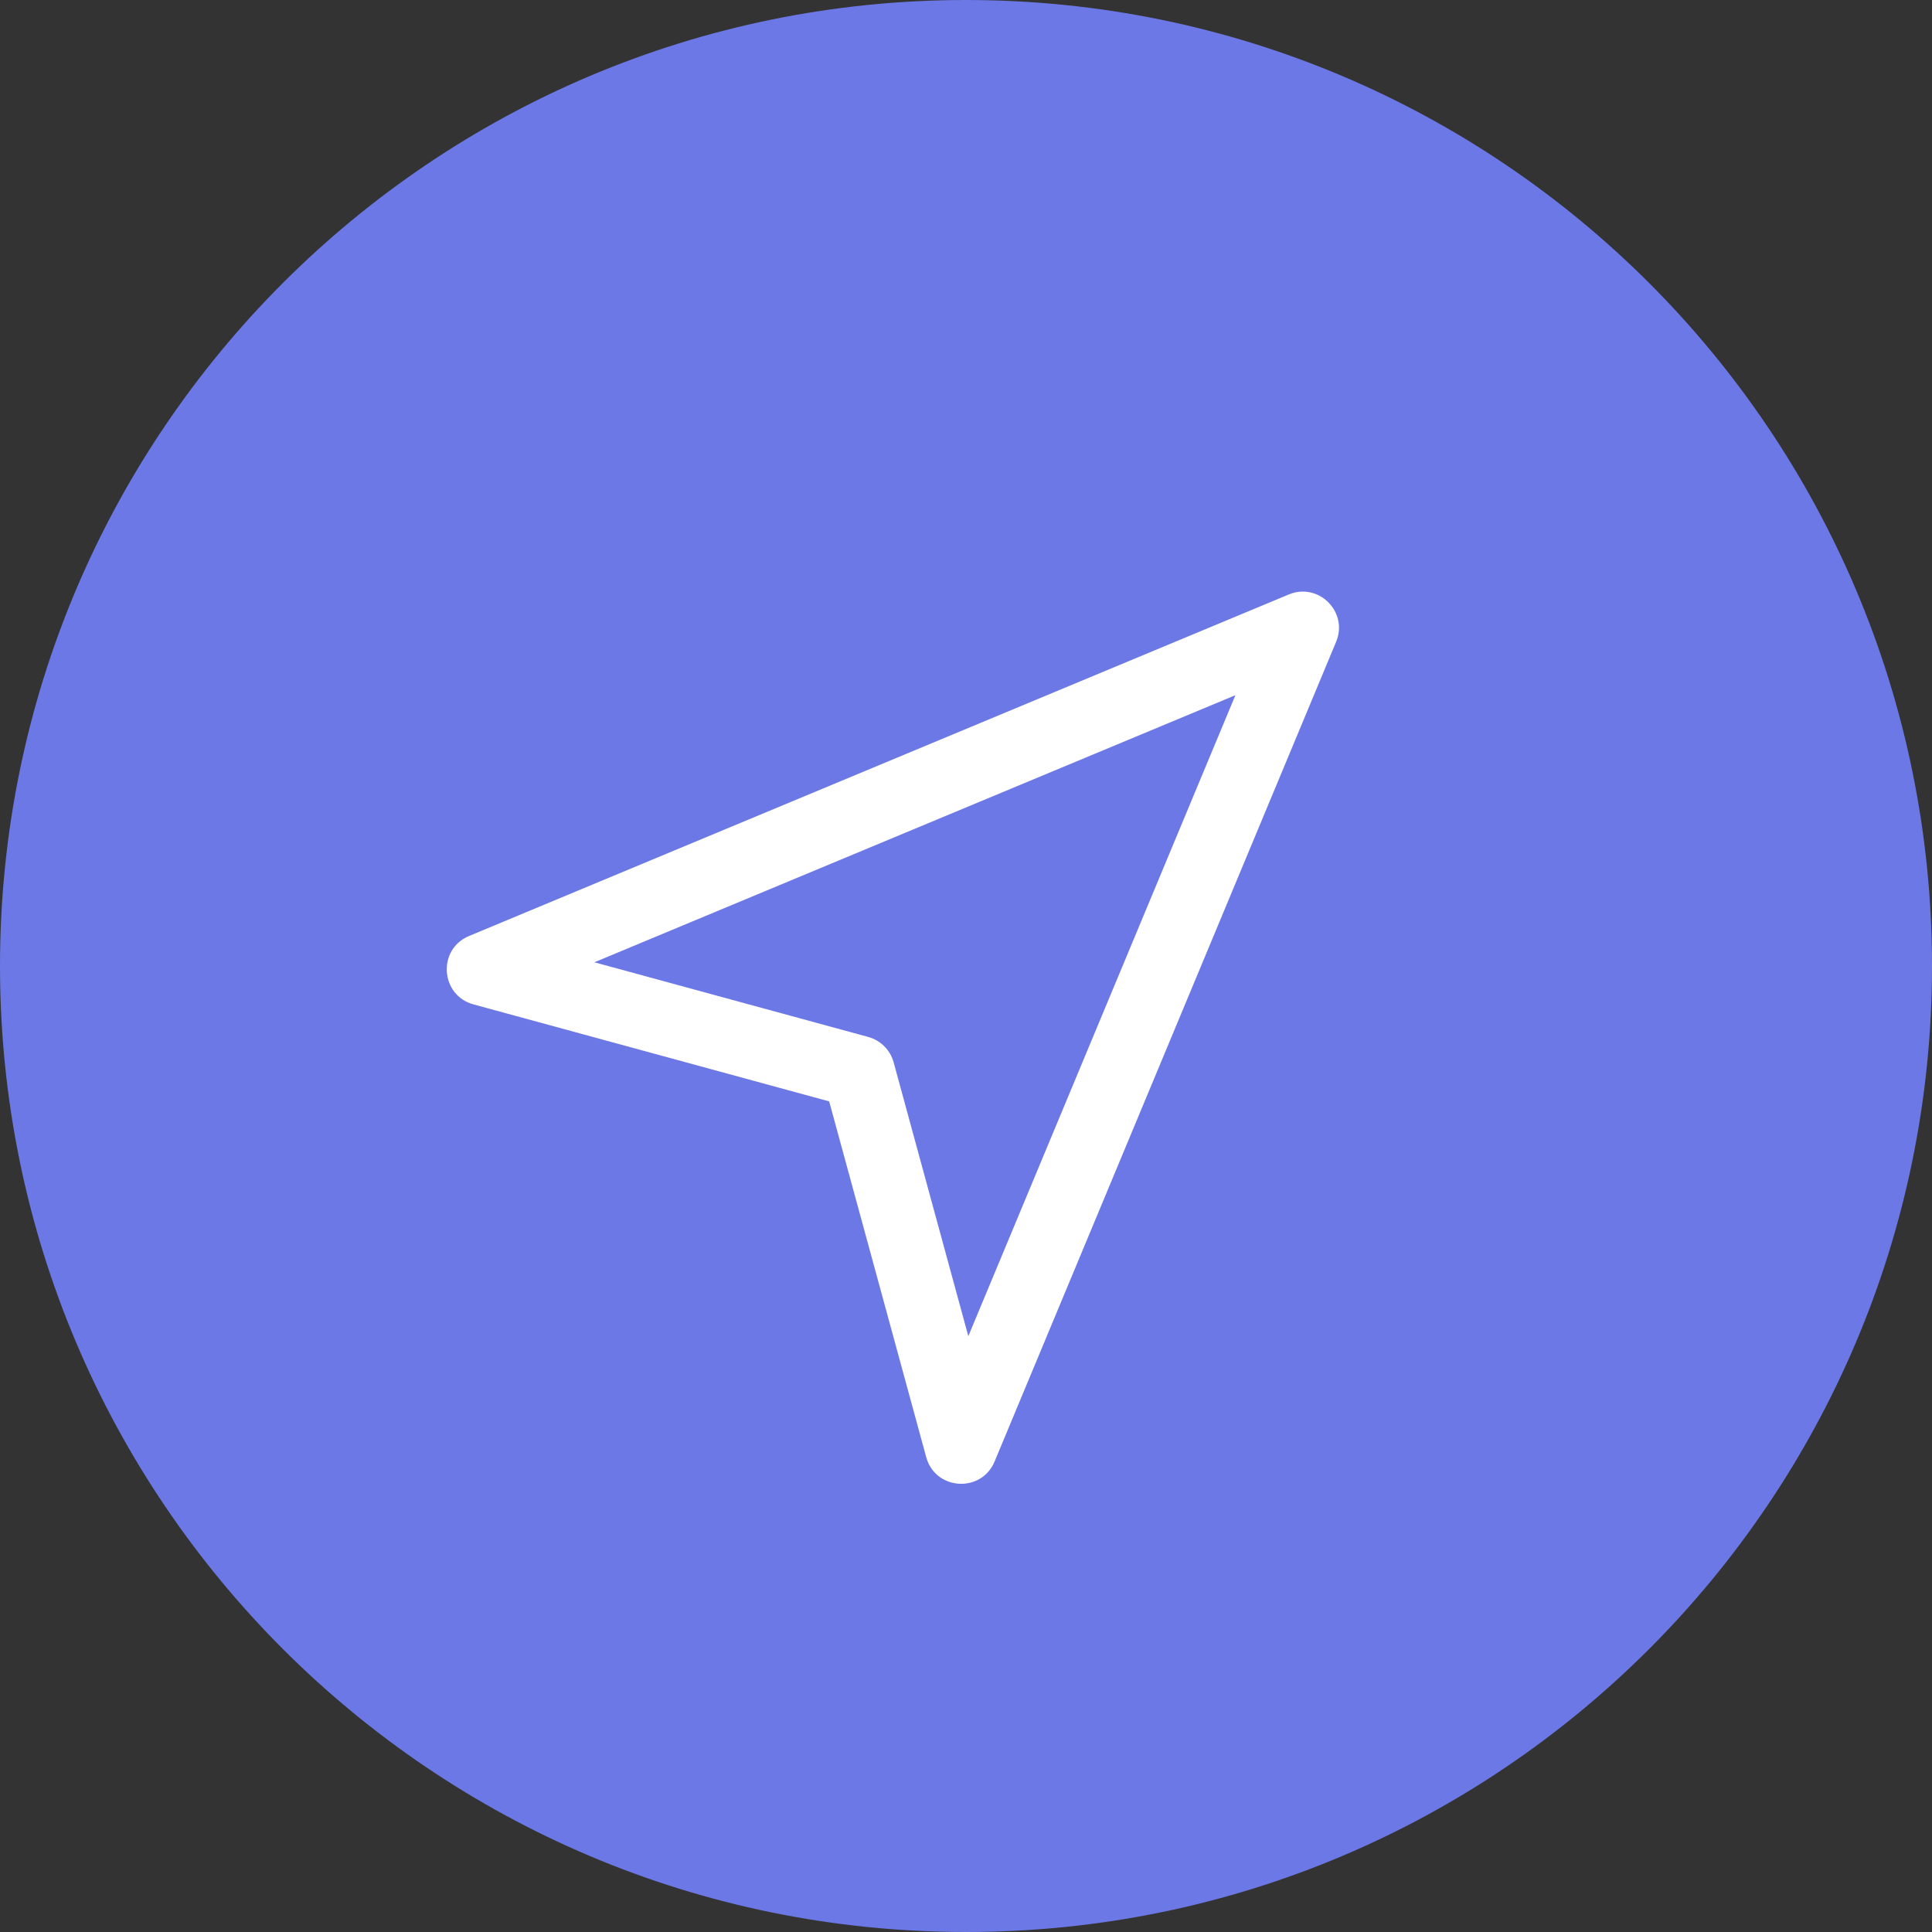 <svg width="40" height="40" viewBox="0 0 40 40" fill="none" xmlns="http://www.w3.org/2000/svg">
<rect x="0" y="0" width="40" height="40" fill="#333333" stroke="none"/>
<path d="M20 40C8.954 40 0 31.046 0 20C0 8.954 8.954 0 20 0C31.046 0 40 8.954 40 20C40 31.046 31.046 40 20 40Z" fill="#6C78E6"/>
<path fill-rule="evenodd" clip-rule="evenodd" d="M9.711 19.379C9.052 19.653 9.114 20.607 9.803 20.795L17.167 22.803L19.176 30.168C19.364 30.857 20.317 30.918 20.592 30.259L27.663 13.288C27.92 12.67 27.3 12.05 26.682 12.308L9.711 19.379ZM17.976 21.469L12.306 19.923L25.578 14.393L20.048 27.664L18.502 21.995C18.432 21.739 18.232 21.539 17.976 21.469Z" fill="white"/>
</svg>
